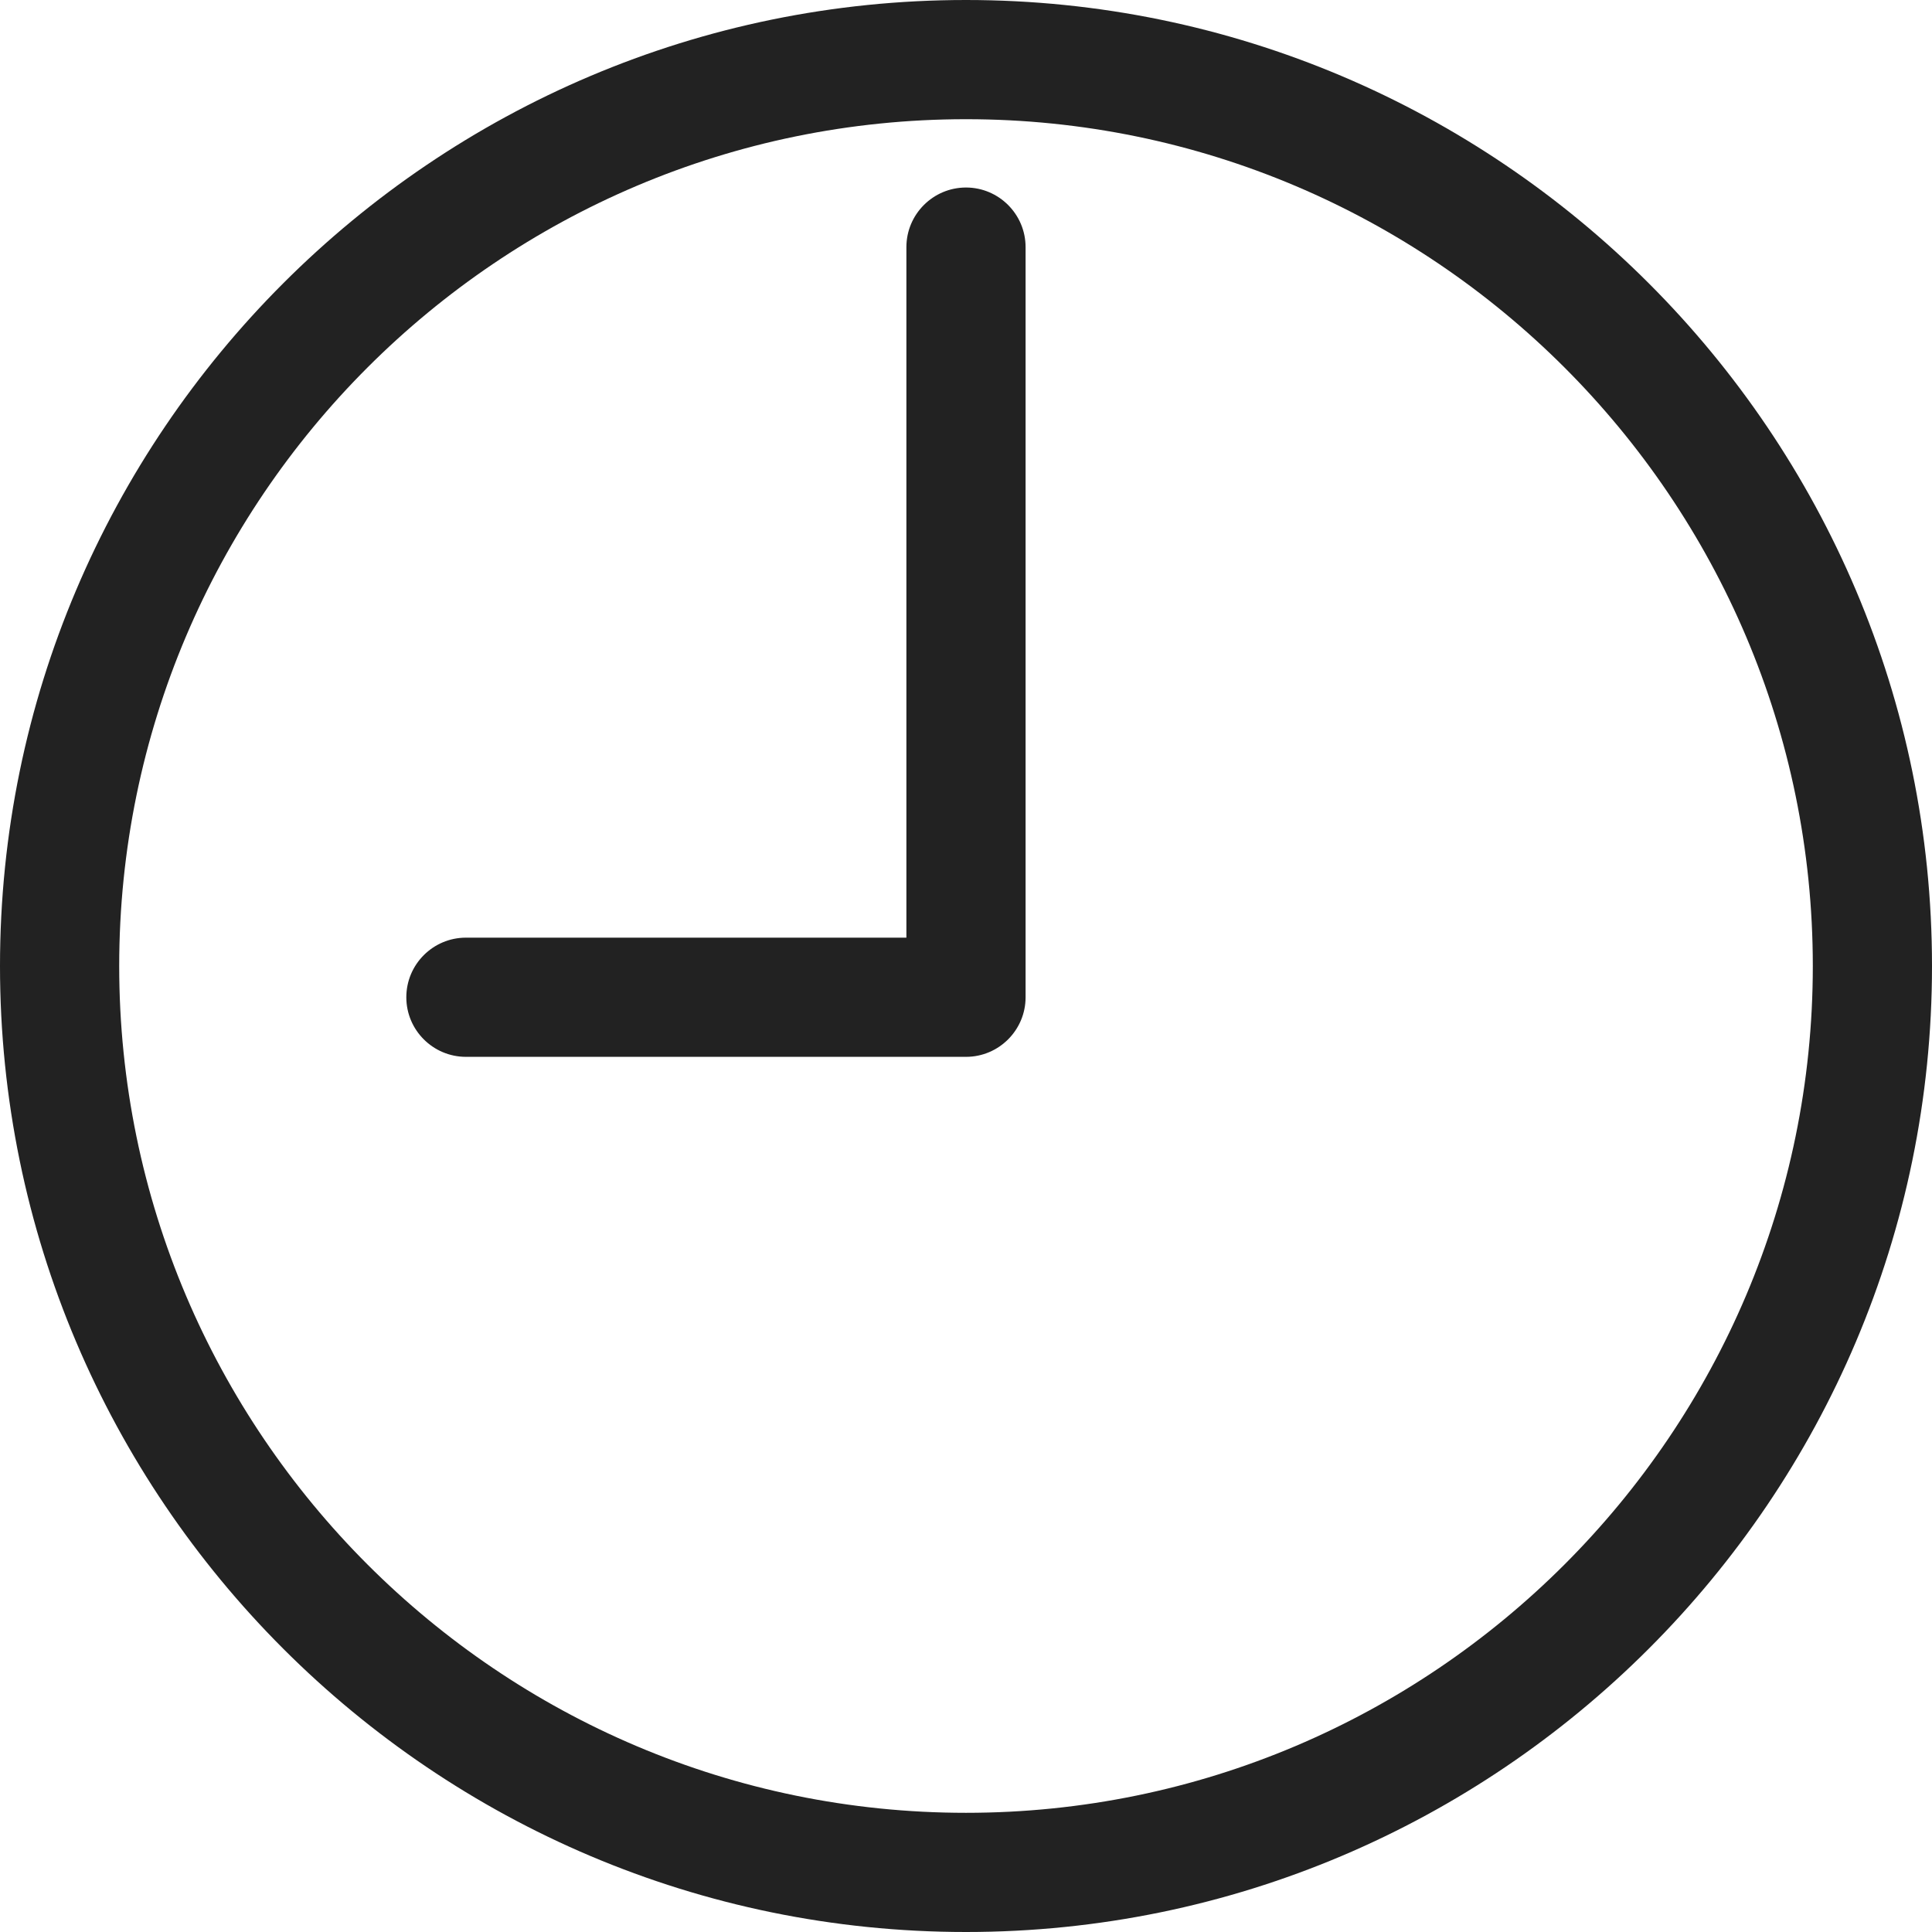 <?xml version="1.0" encoding="utf-8"?>
<!-- Generator: Adobe Illustrator 21.0.0, SVG Export Plug-In . SVG Version: 6.00 Build 0)  -->
<svg version="1.1" id="Capa_1" xmlns="http://www.w3.org/2000/svg" xmlns:xlink="http://www.w3.org/1999/xlink" x="0px" y="0px"
	 viewBox="0 0 100 100" style="enable-background:new 0 0 100 100;" xml:space="preserve">
<style type="text/css">
	.st0{fill:#222222;}
</style>
<g>
	<path class="st0" d="M50,0C22.43,0,0,22.43,0,50s22.43,50,50,50s50-22.43,50-50S77.57,0,50,0z
		 M50,93.831C25.832,93.831,6.17,74.168,6.17,50S25.832,6.17,50,6.17
		S93.831,25.832,93.831,50S74.168,93.831,50,93.831z"/>
	<path class="st0" d="M50,9.706c-1.701,0-3.085,1.384-3.085,3.085v35.742H24.116
		c-1.701,0-3.085,1.384-3.085,3.086c0,1.7,1.384,3.083,3.085,3.083H50
		c1.7,0,3.084-1.383,3.084-3.083V12.791C53.084,11.09,51.7,9.706,50,9.706z"/>
</g>
</svg>
